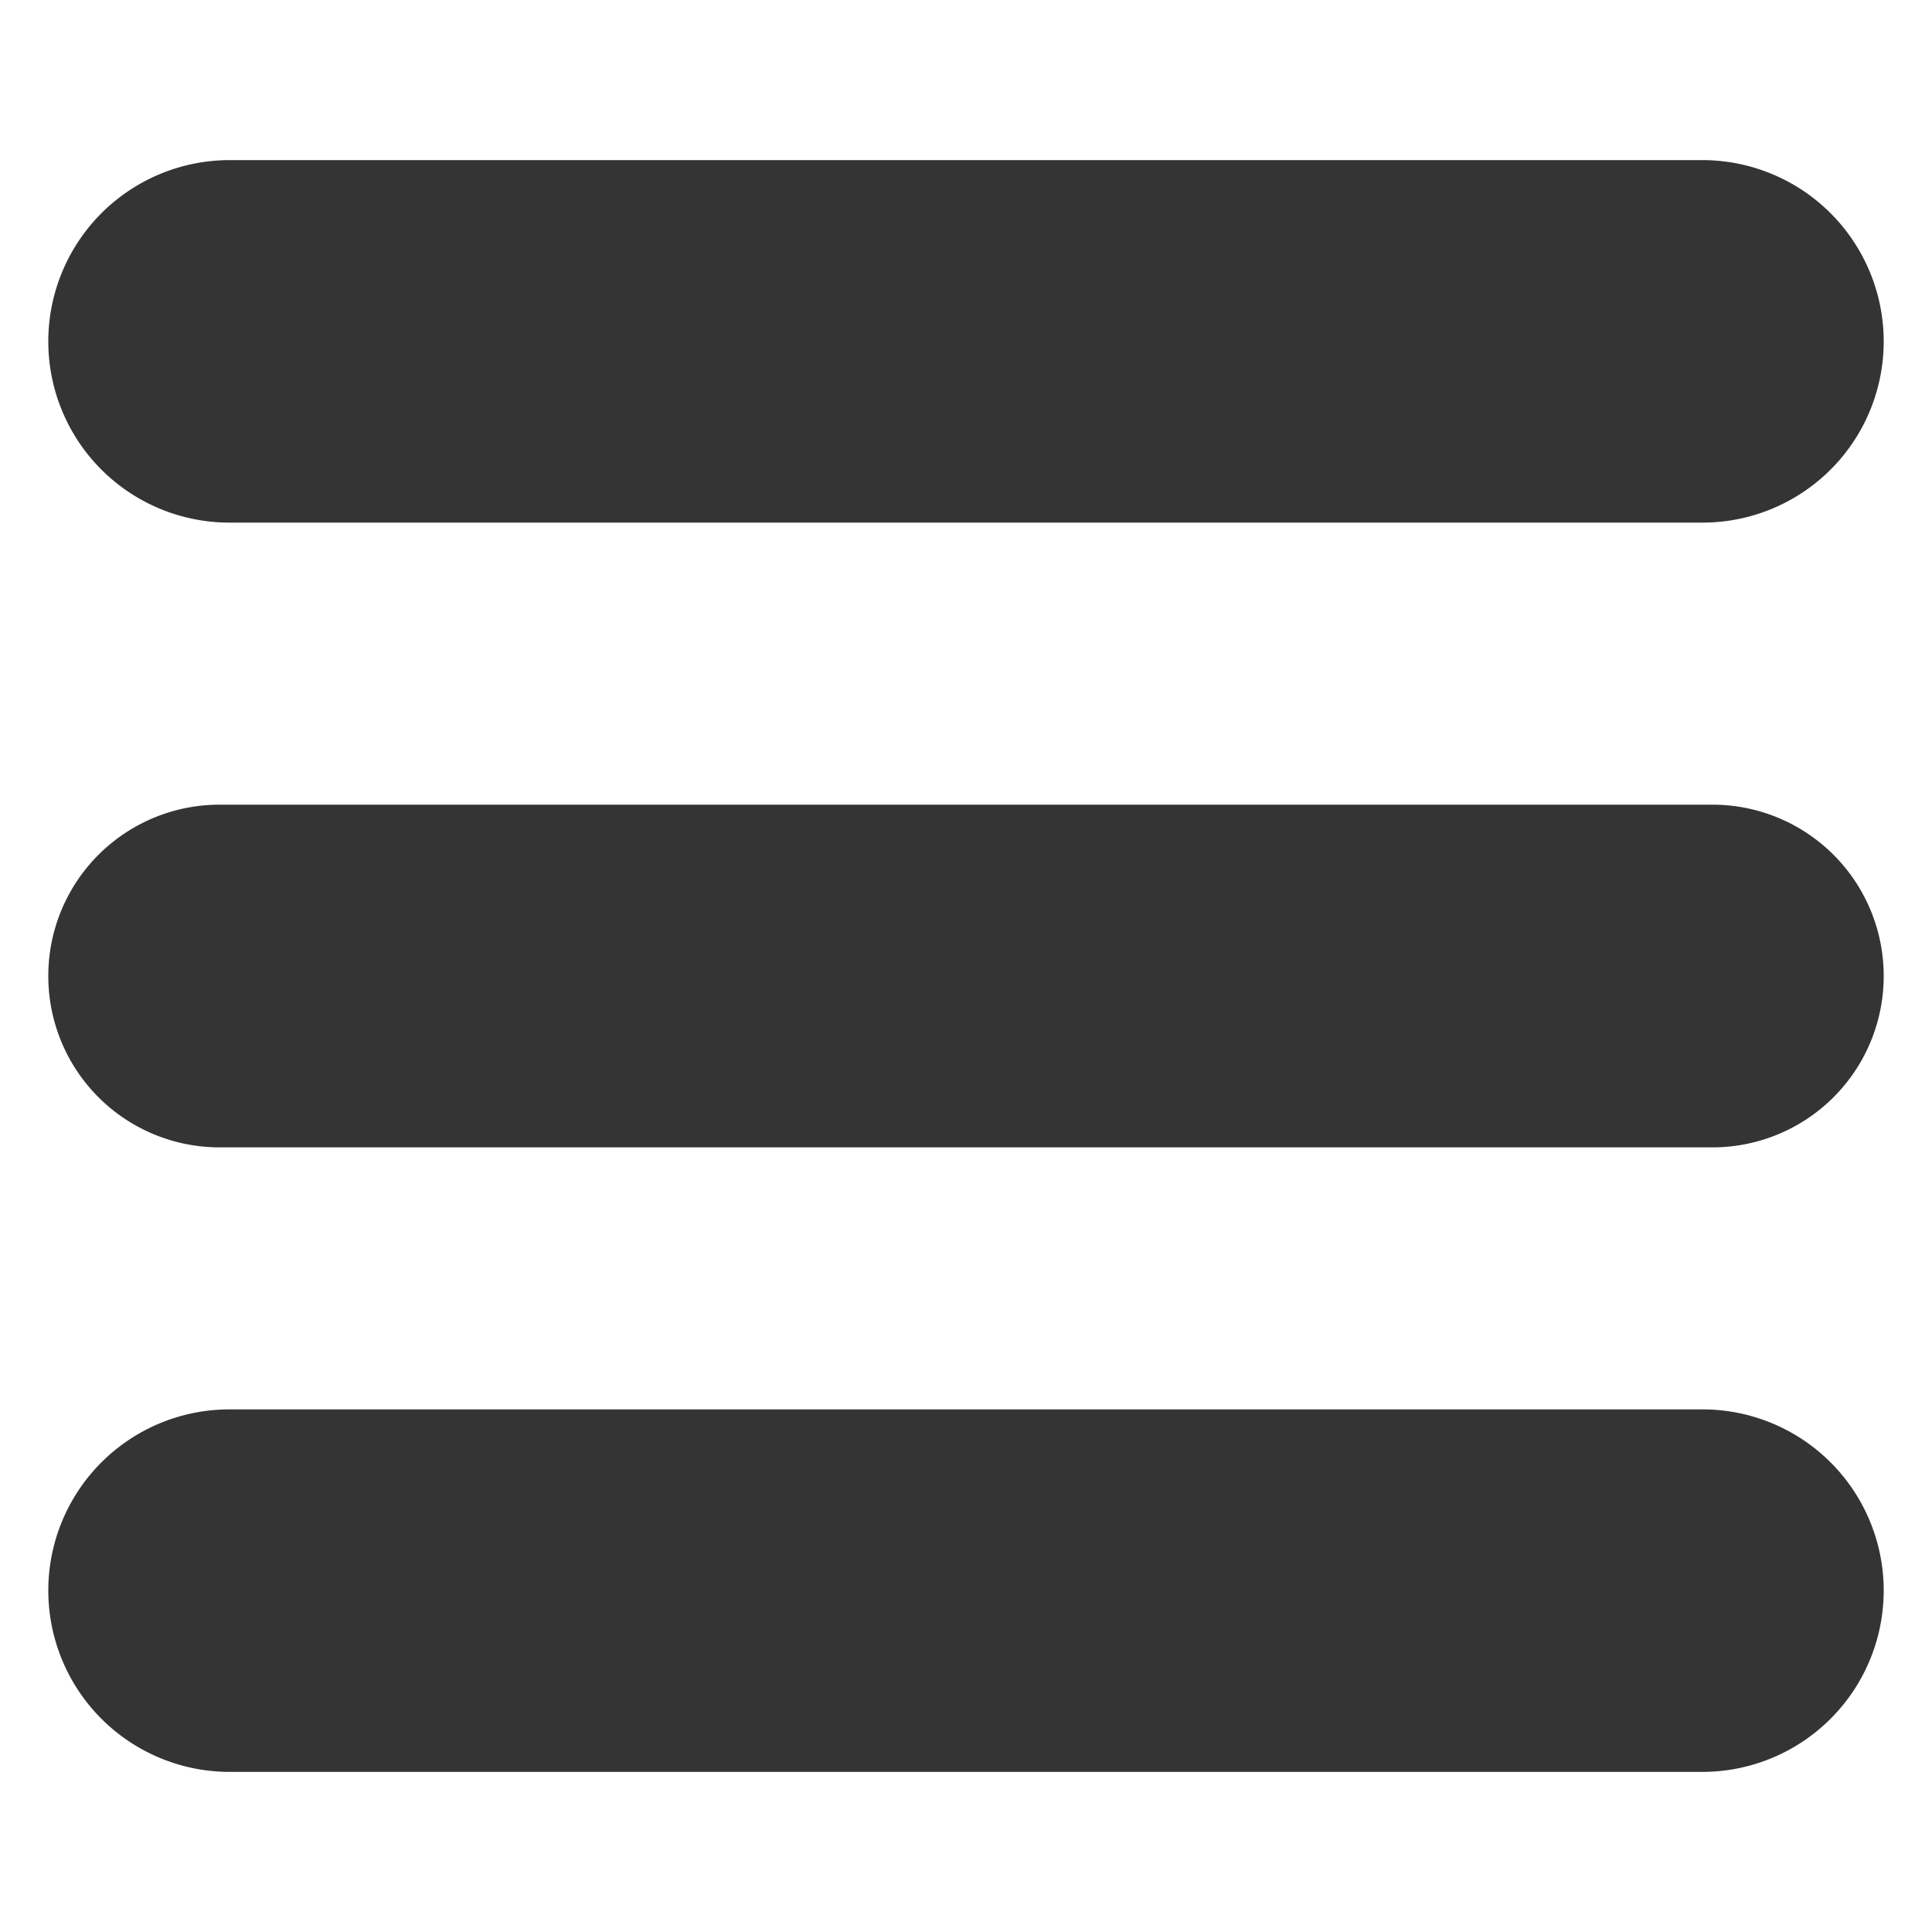 <svg id="Laag_1" data-name="Laag 1" xmlns="http://www.w3.org/2000/svg" viewBox="0 0 80 80"><defs><style>.cls-1{fill:#343434;}</style></defs><g id="Group_1" data-name="Group 1"><path id="Rectangle_85" data-name="Rectangle 85" class="cls-1" d="M9.55,6.63h60.9A7.51,7.51,0,0,1,78,14.14h0a7.5,7.5,0,0,1-7.51,7.5H9.55A7.5,7.5,0,0,1,2,14.14H2A7.51,7.51,0,0,1,9.55,6.63Z"/><path id="Rectangle_86" data-name="Rectangle 86" class="cls-1" d="M9.13,33.32H70.87A7.09,7.09,0,0,1,78,40.42h0a7.09,7.09,0,0,1-7.09,7.09H9.13A7.09,7.09,0,0,1,2,40.42H2A7.09,7.09,0,0,1,9.13,33.32Z"/><path id="Rectangle_87" data-name="Rectangle 87" class="cls-1" d="M9.55,58.36h60.9A7.5,7.5,0,0,1,78,65.86h0a7.51,7.51,0,0,1-7.51,7.51H9.55A7.51,7.51,0,0,1,2,65.86H2A7.5,7.5,0,0,1,9.55,58.36Z"/></g></svg>